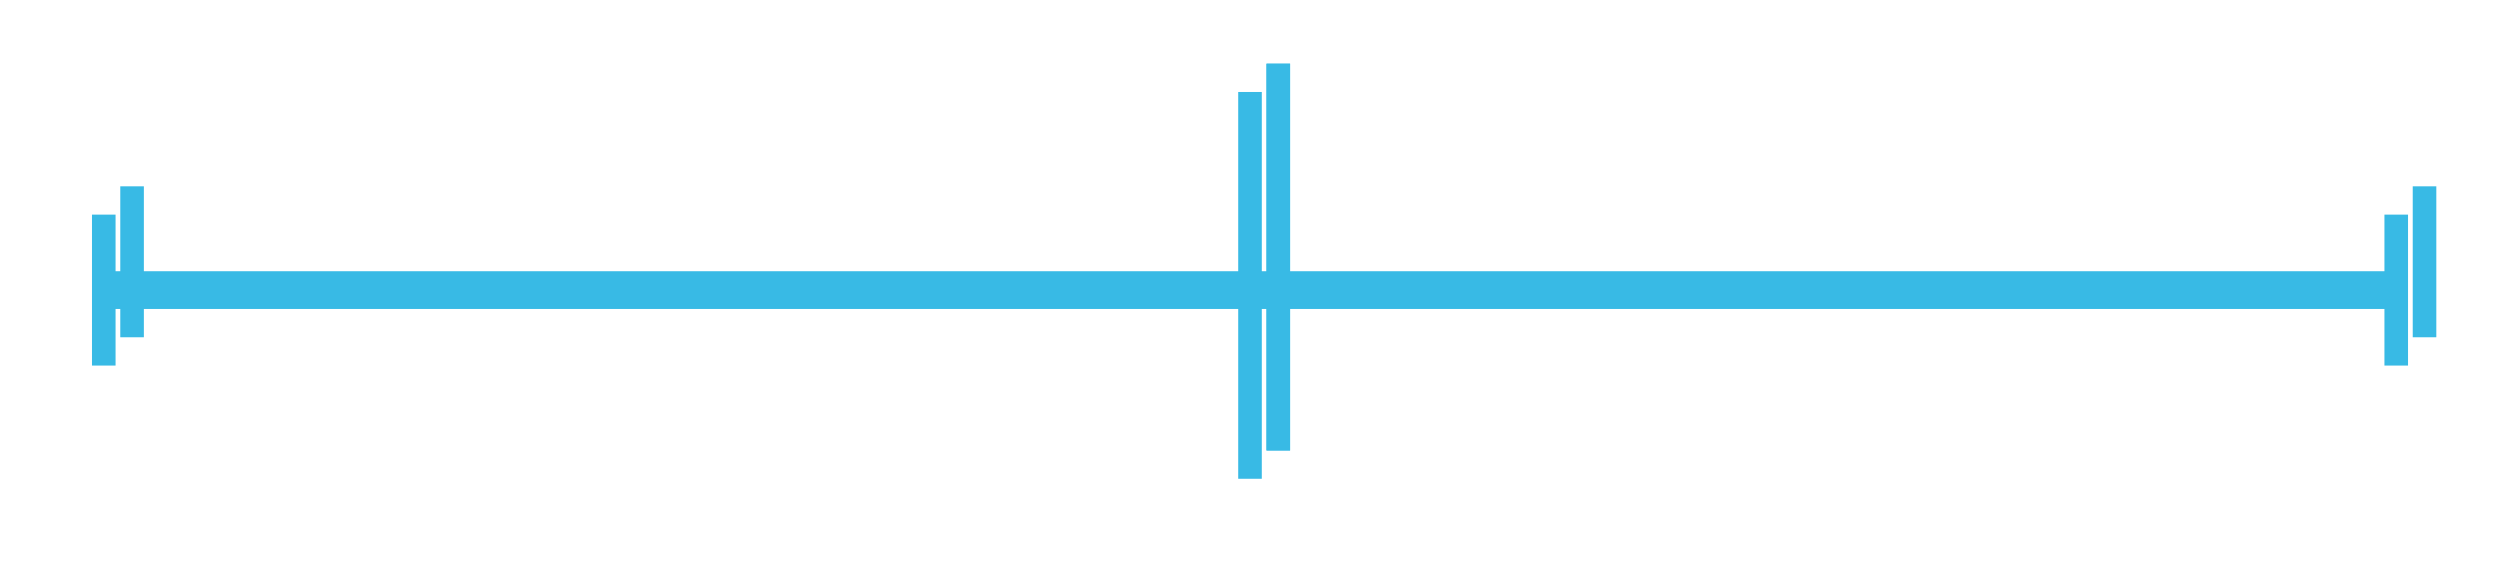<svg xmlns="http://www.w3.org/2000/svg" xmlns:xlink="http://www.w3.org/1999/xlink" width="529.999" height="121" viewBox="0 0 529.999 121">
  <defs>
    <filter id="Left_Line" x="0" y="26" width="44" height="71" filterUnits="userSpaceOnUse">
      <feOffset dx="-6" dy="6" input="SourceAlpha"/>
      <feGaussianBlur stdDeviation="6.5" result="blur"/>
      <feFlood flood-opacity="0.851"/>
      <feComposite operator="in" in2="blur"/>
      <feComposite in="SourceGraphic"/>
    </filter>
    <filter id="Mid_Line" x="242.996" y="0" width="44" height="121" filterUnits="userSpaceOnUse">
      <feOffset dx="-6" dy="6" input="SourceAlpha"/>
      <feGaussianBlur stdDeviation="6.5" result="blur-2"/>
      <feFlood flood-opacity="0.851"/>
      <feComposite operator="in" in2="blur-2"/>
      <feComposite in="SourceGraphic"/>
    </filter>
    <filter id="Right_Line" x="485.999" y="26" width="44" height="71" filterUnits="userSpaceOnUse">
      <feOffset dx="-6" dy="6" input="SourceAlpha"/>
      <feGaussianBlur stdDeviation="6.5" result="blur-3"/>
      <feFlood flood-opacity="0.851"/>
      <feComposite operator="in" in2="blur-3"/>
      <feComposite in="SourceGraphic"/>
    </filter>
    <filter id="Rectangle_11" x="0.5" y="38" width="527" height="47" filterUnits="userSpaceOnUse">
      <feOffset dx="-6" dy="6" input="SourceAlpha"/>
      <feGaussianBlur stdDeviation="6.5" result="blur-4"/>
      <feFlood flood-opacity="0.851"/>
      <feComposite operator="in" in2="blur-4"/>
      <feComposite in="SourceGraphic"/>
    </filter>
  </defs>
  <g id="Graph" transform="translate(26 13.5)" opacity="0.999">
    <g transform="matrix(1, 0, 0, 1, -26, -13.5)" filter="url(#Left_Line)">
      <line id="Left_Line-2" data-name="Left Line" y2="32" transform="translate(28 39.5)" fill="none" stroke="#38bae5" stroke-width="5"/>
    </g>
    <g transform="matrix(1, 0, 0, 1, -26, -13.5)" filter="url(#Mid_Line)">
      <line id="Mid_Line-2" data-name="Mid Line" y2="82" transform="translate(271 13.5)" fill="none" stroke="#38bae5" stroke-width="5"/>
    </g>
    <g transform="matrix(1, 0, 0, 1, -26, -13.5)" filter="url(#Right_Line)">
      <line id="Right_Line-2" data-name="Right Line" y2="32" transform="translate(514 39.5)" fill="none" stroke="#38bae5" stroke-width="5"/>
    </g>
    <g transform="matrix(1, 0, 0, 1, -26, -13.5)" filter="url(#Rectangle_11)">
      <rect id="Rectangle_11-2" data-name="Rectangle 11" width="488" height="8" transform="translate(26 51.5)" fill="#38bae5" opacity="0.998"/>
    </g>
    <line id="Mid_Line-3" data-name="Mid Line" y2="82" transform="translate(244.996)" fill="none" stroke="#38bae5" stroke-width="5"/>
    <line id="Right_Line-3" data-name="Right Line" y2="32" transform="translate(487.999 26)" fill="none" stroke="#38bae5" stroke-width="5"/>
    <line id="Left_Line-3" data-name="Left Line" y2="32" transform="translate(2 26)" fill="none" stroke="#38bae5" stroke-width="5"/>
    <line id="Mid_Line-4" data-name="Mid Line" y2="82" transform="translate(244.996)" fill="none" stroke="#38bae5" stroke-width="5"/>
  </g>
</svg>
